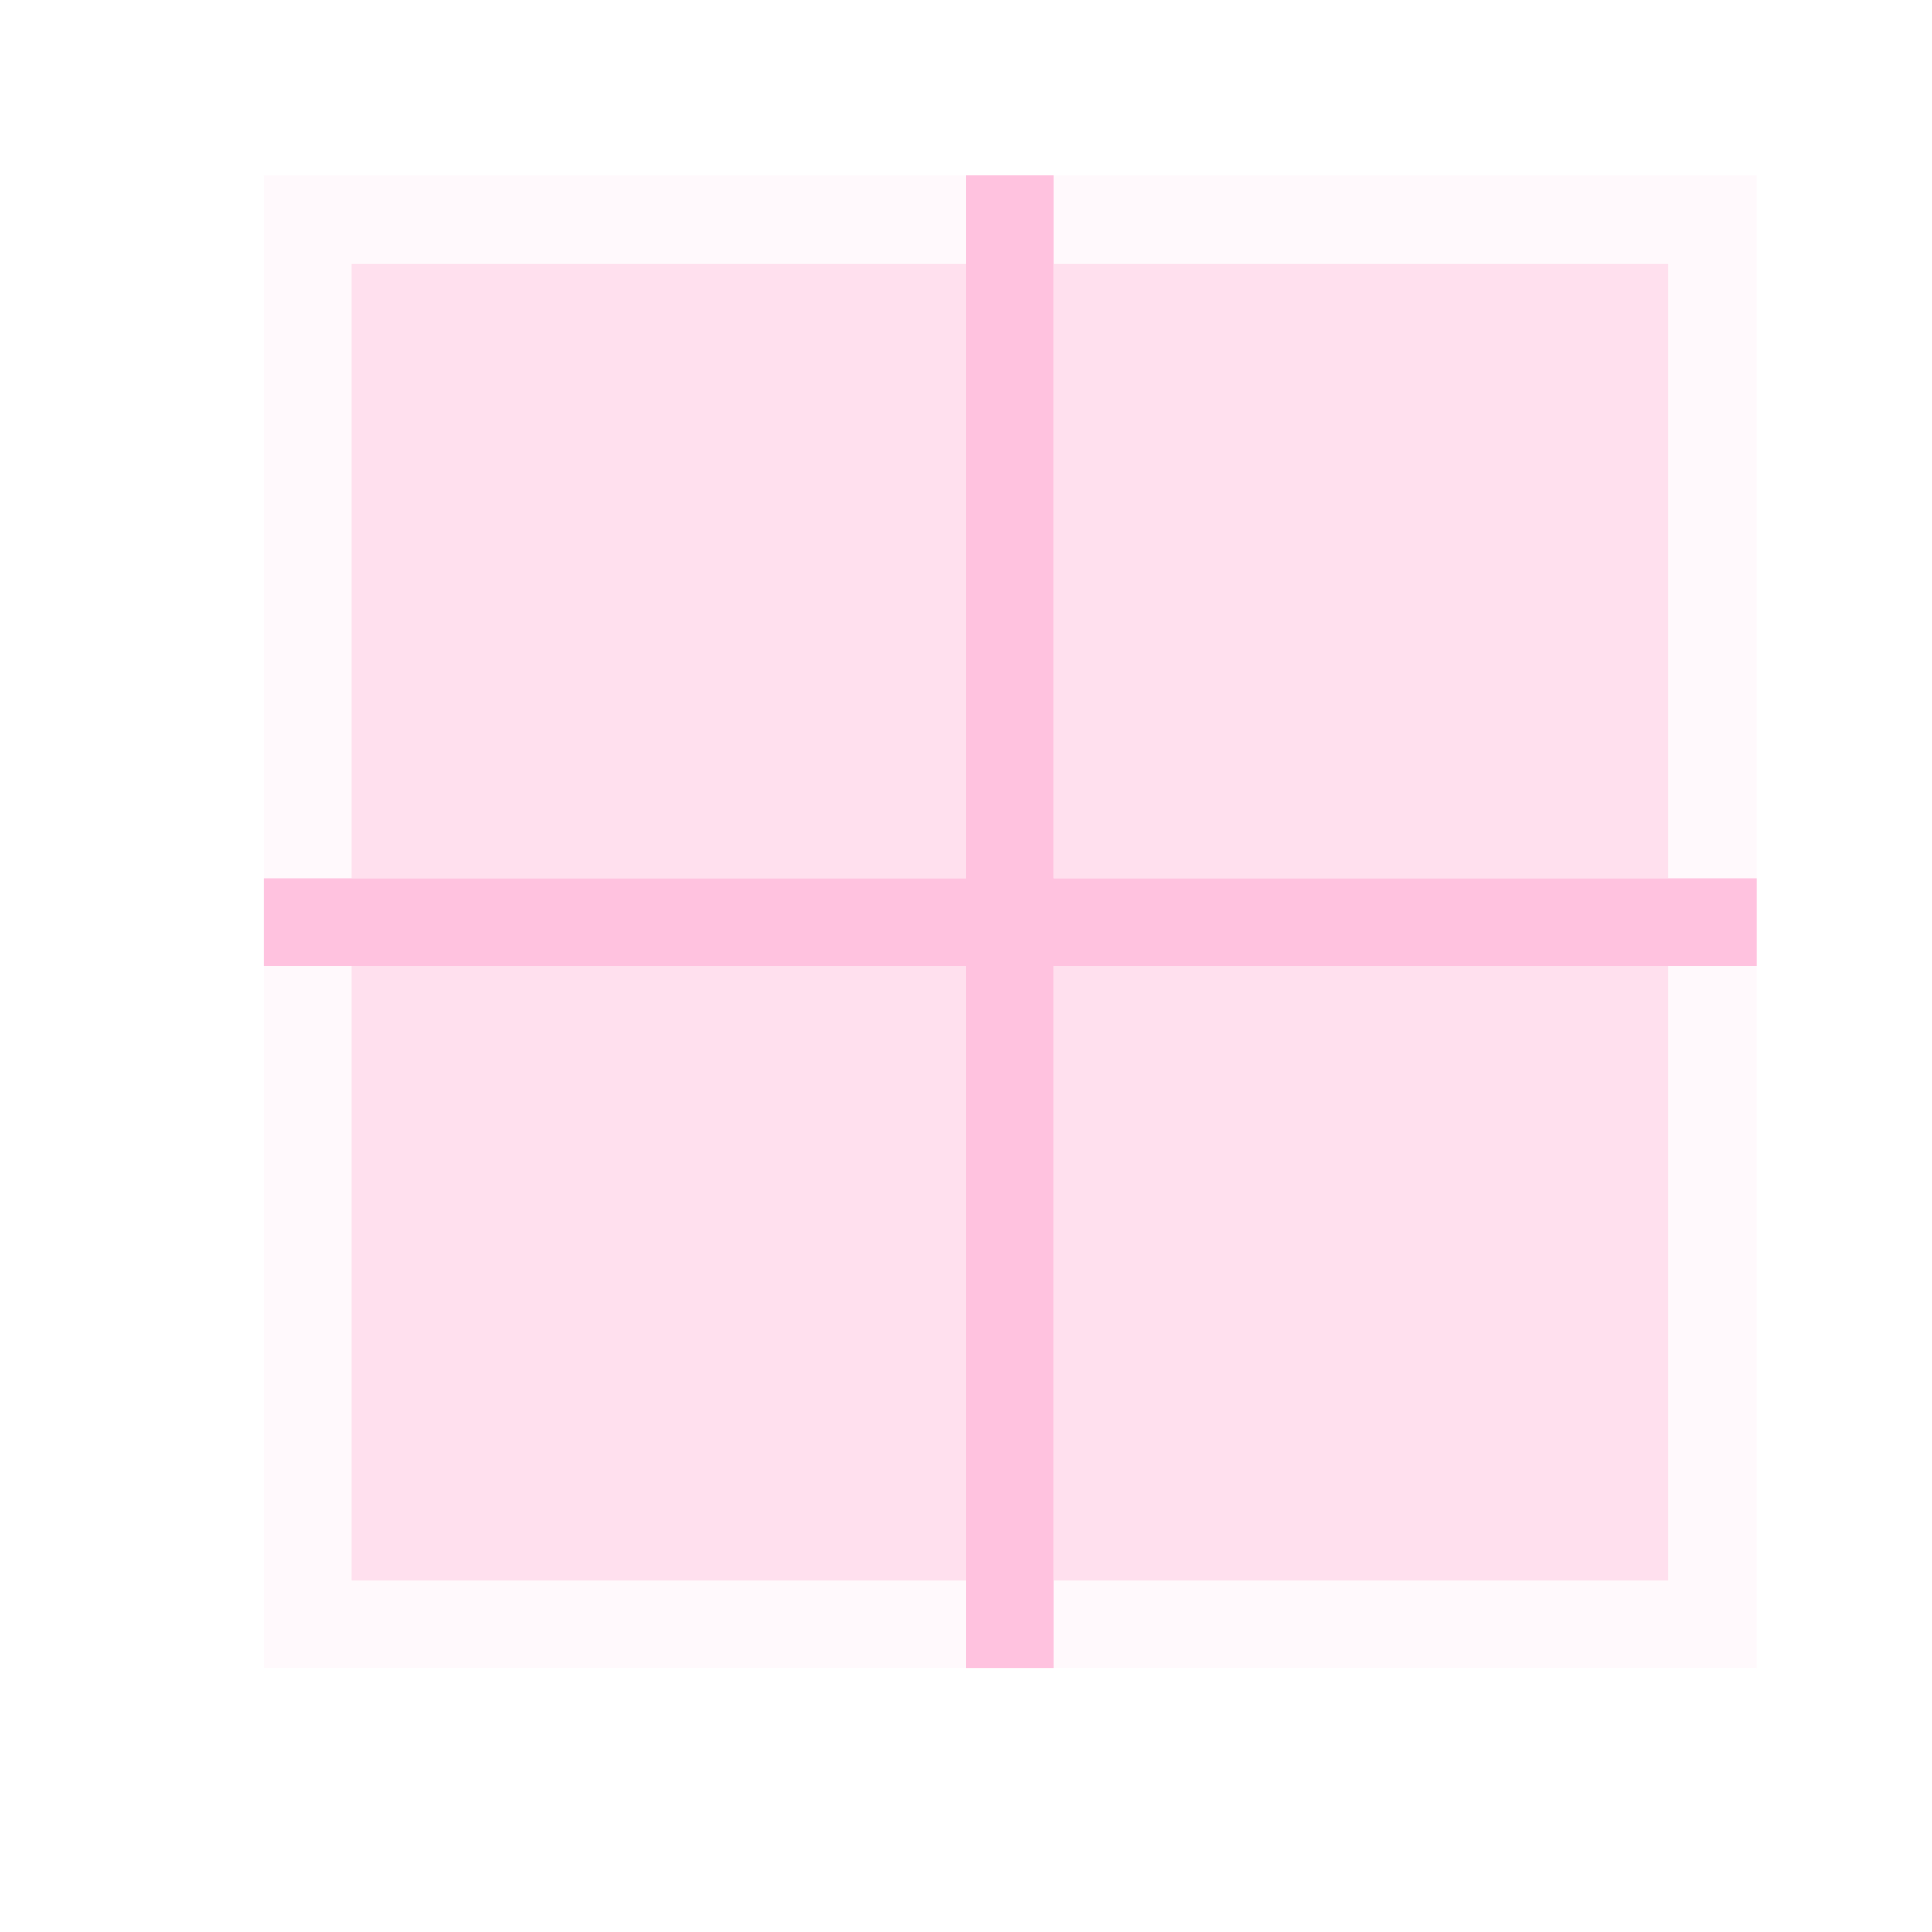 <svg xmlns="http://www.w3.org/2000/svg" viewBox="0 0 22 22">
  <defs id="defs3051">
    <style type="text/css" id="current-color-scheme">
      .ColorScheme-Text {
        color:#ffc2df;
      }
      </style>
  </defs>
 <path 
     style="fill:currentColor;fill-opacity:0.1;stroke:none" 
     d="M 3 2 L 3 3 L 3 19 L 4 19 L 20 19 L 20 18 L 20 3 L 20 2 L 19 2 L 4 2 L 3 2 z M 4 3 L 19 3 L 19 18 L 4 18 L 4 3 z "
     class="ColorScheme-Text"
     />
 <path 
     style="fill:currentColor;fill-opacity:0.5;stroke:none" 
     d="M 4 3 L 4 10 L 11 10 L 11 3 L 4 3 z M 12 3 L 12 10 L 19 10 L 19 3 L 12 3 z M 4 11 L 4 18 L 11 18 L 11 11 L 4 11 z M 12 11 L 12 18 L 19 18 L 19 11 L 12 11 z "
     class="ColorScheme-Text"
     />
 <path 
     style="fill:currentColor;fill-opacity:1.0;stroke:none" 
     d="M 11 2 L 11 10 L 3 10 L 3 11 L 11 11 L 11 19 L 12 19 L 12 11 L 20 11 L 20 10 L 12 10 L 12 2 L 11 2 z "
     class="ColorScheme-Text"
     />
</svg>
